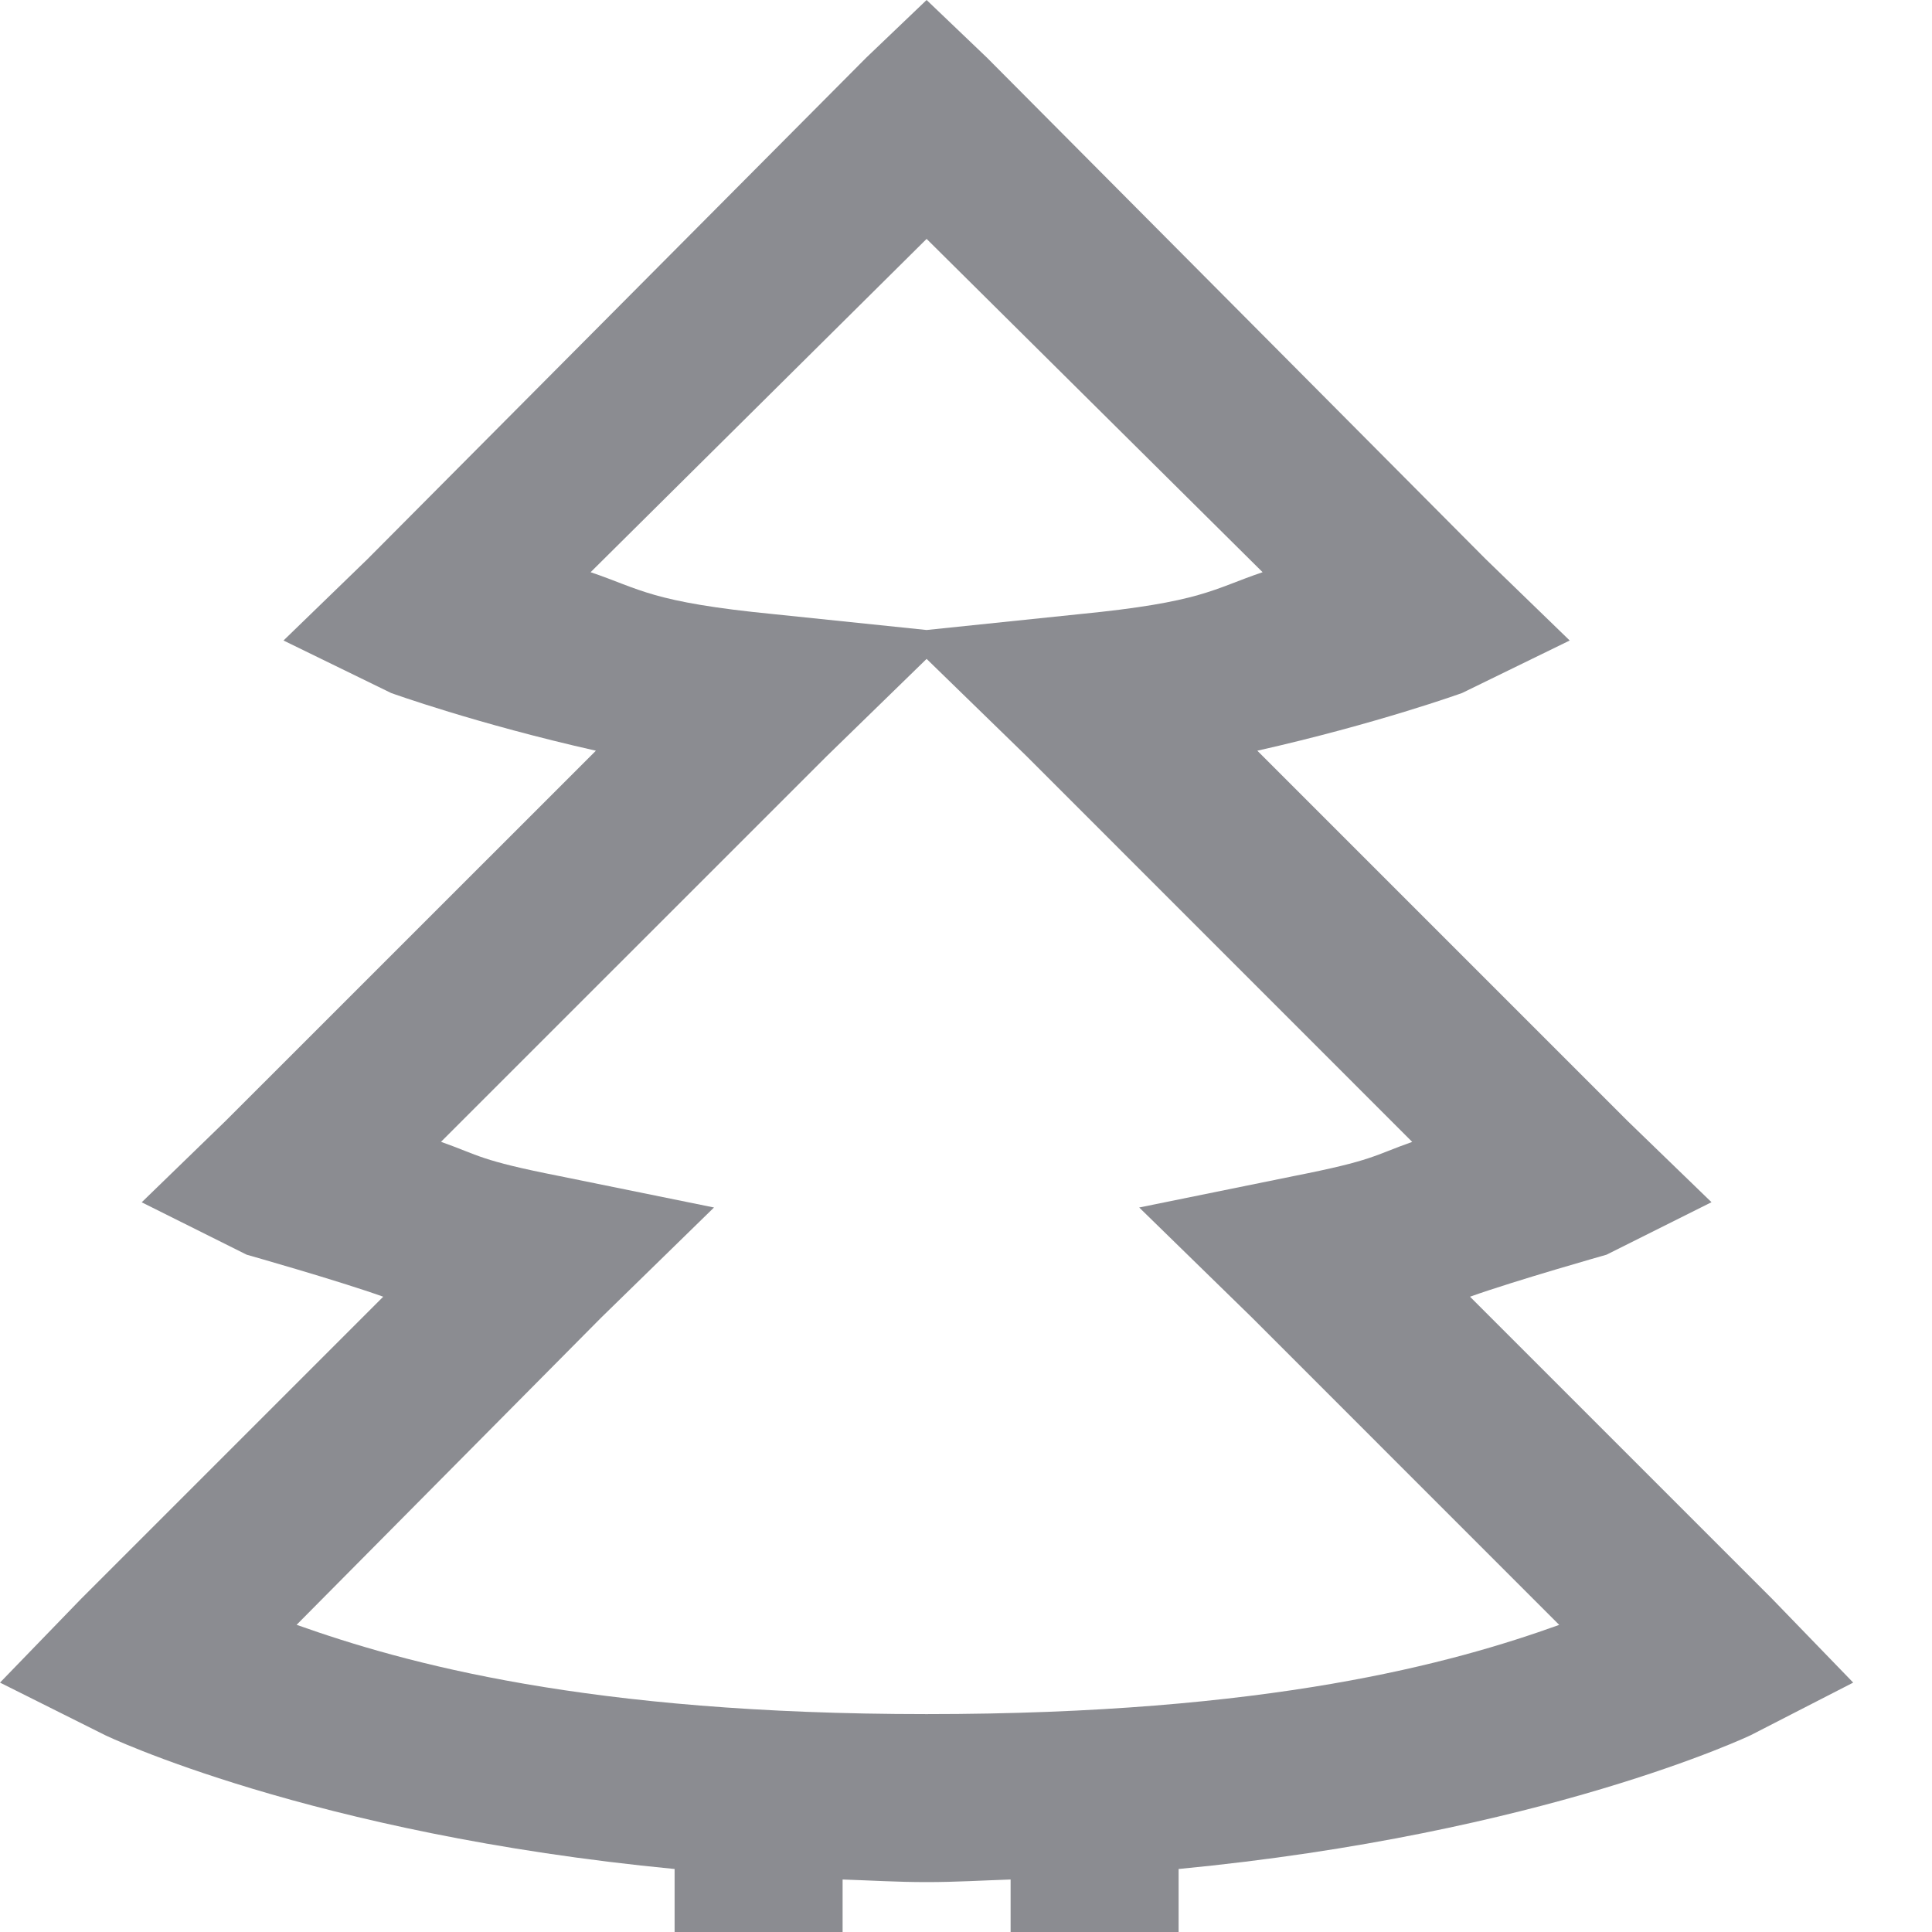 <svg width="23" height="23" viewBox="0 0 23 23" fill="white" xmlns="http://www.w3.org/2000/svg">
<path d="M11.031 0L10.312 0.687L4.375 6.656L3.375 7.625L4.656 8.25C4.656 8.25 5.672 8.617 7.094 8.937L2.687 13.343L1.687 14.313L2.937 14.937C2.937 14.937 4.015 15.242 4.562 15.437L0.968 19.031L0 20.031L1.25 20.656C1.25 20.656 3.687 21.832 8.031 22.25V25.406H10.031V22.375C10.367 22.386 10.679 22.406 11.031 22.406C11.383 22.406 11.695 22.386 12.031 22.375V25.406H14.031V22.25C18.383 21.832 20.844 20.656 20.844 20.656L22.062 20.031L21.094 19.031L17.5 15.437C18.047 15.242 19.125 14.937 19.125 14.937L20.375 14.312L19.375 13.344L14.968 8.937C16.39 8.617 17.406 8.25 17.406 8.25L18.687 7.625L17.687 6.656L11.75 0.687L11.031 0ZM11.031 2.844L15.031 6.812C14.437 7.012 14.316 7.168 12.843 7.312L11.031 7.5L9.218 7.312C7.746 7.168 7.625 7.012 7.031 6.812L11.031 2.844ZM11.031 7.844L12.219 9L16.812 13.594C16.347 13.758 16.359 13.812 15.406 14L13.562 14.375L14.906 15.687L18.562 19.344C17.289 19.801 15.109 20.406 11.031 20.406C6.991 20.406 4.821 19.801 3.531 19.343L7.156 15.687L8.5 14.375L6.656 14C5.703 13.812 5.715 13.758 5.25 13.593L9.844 9L11.031 7.844Z" fill="#8B8C91"/>
</svg>
